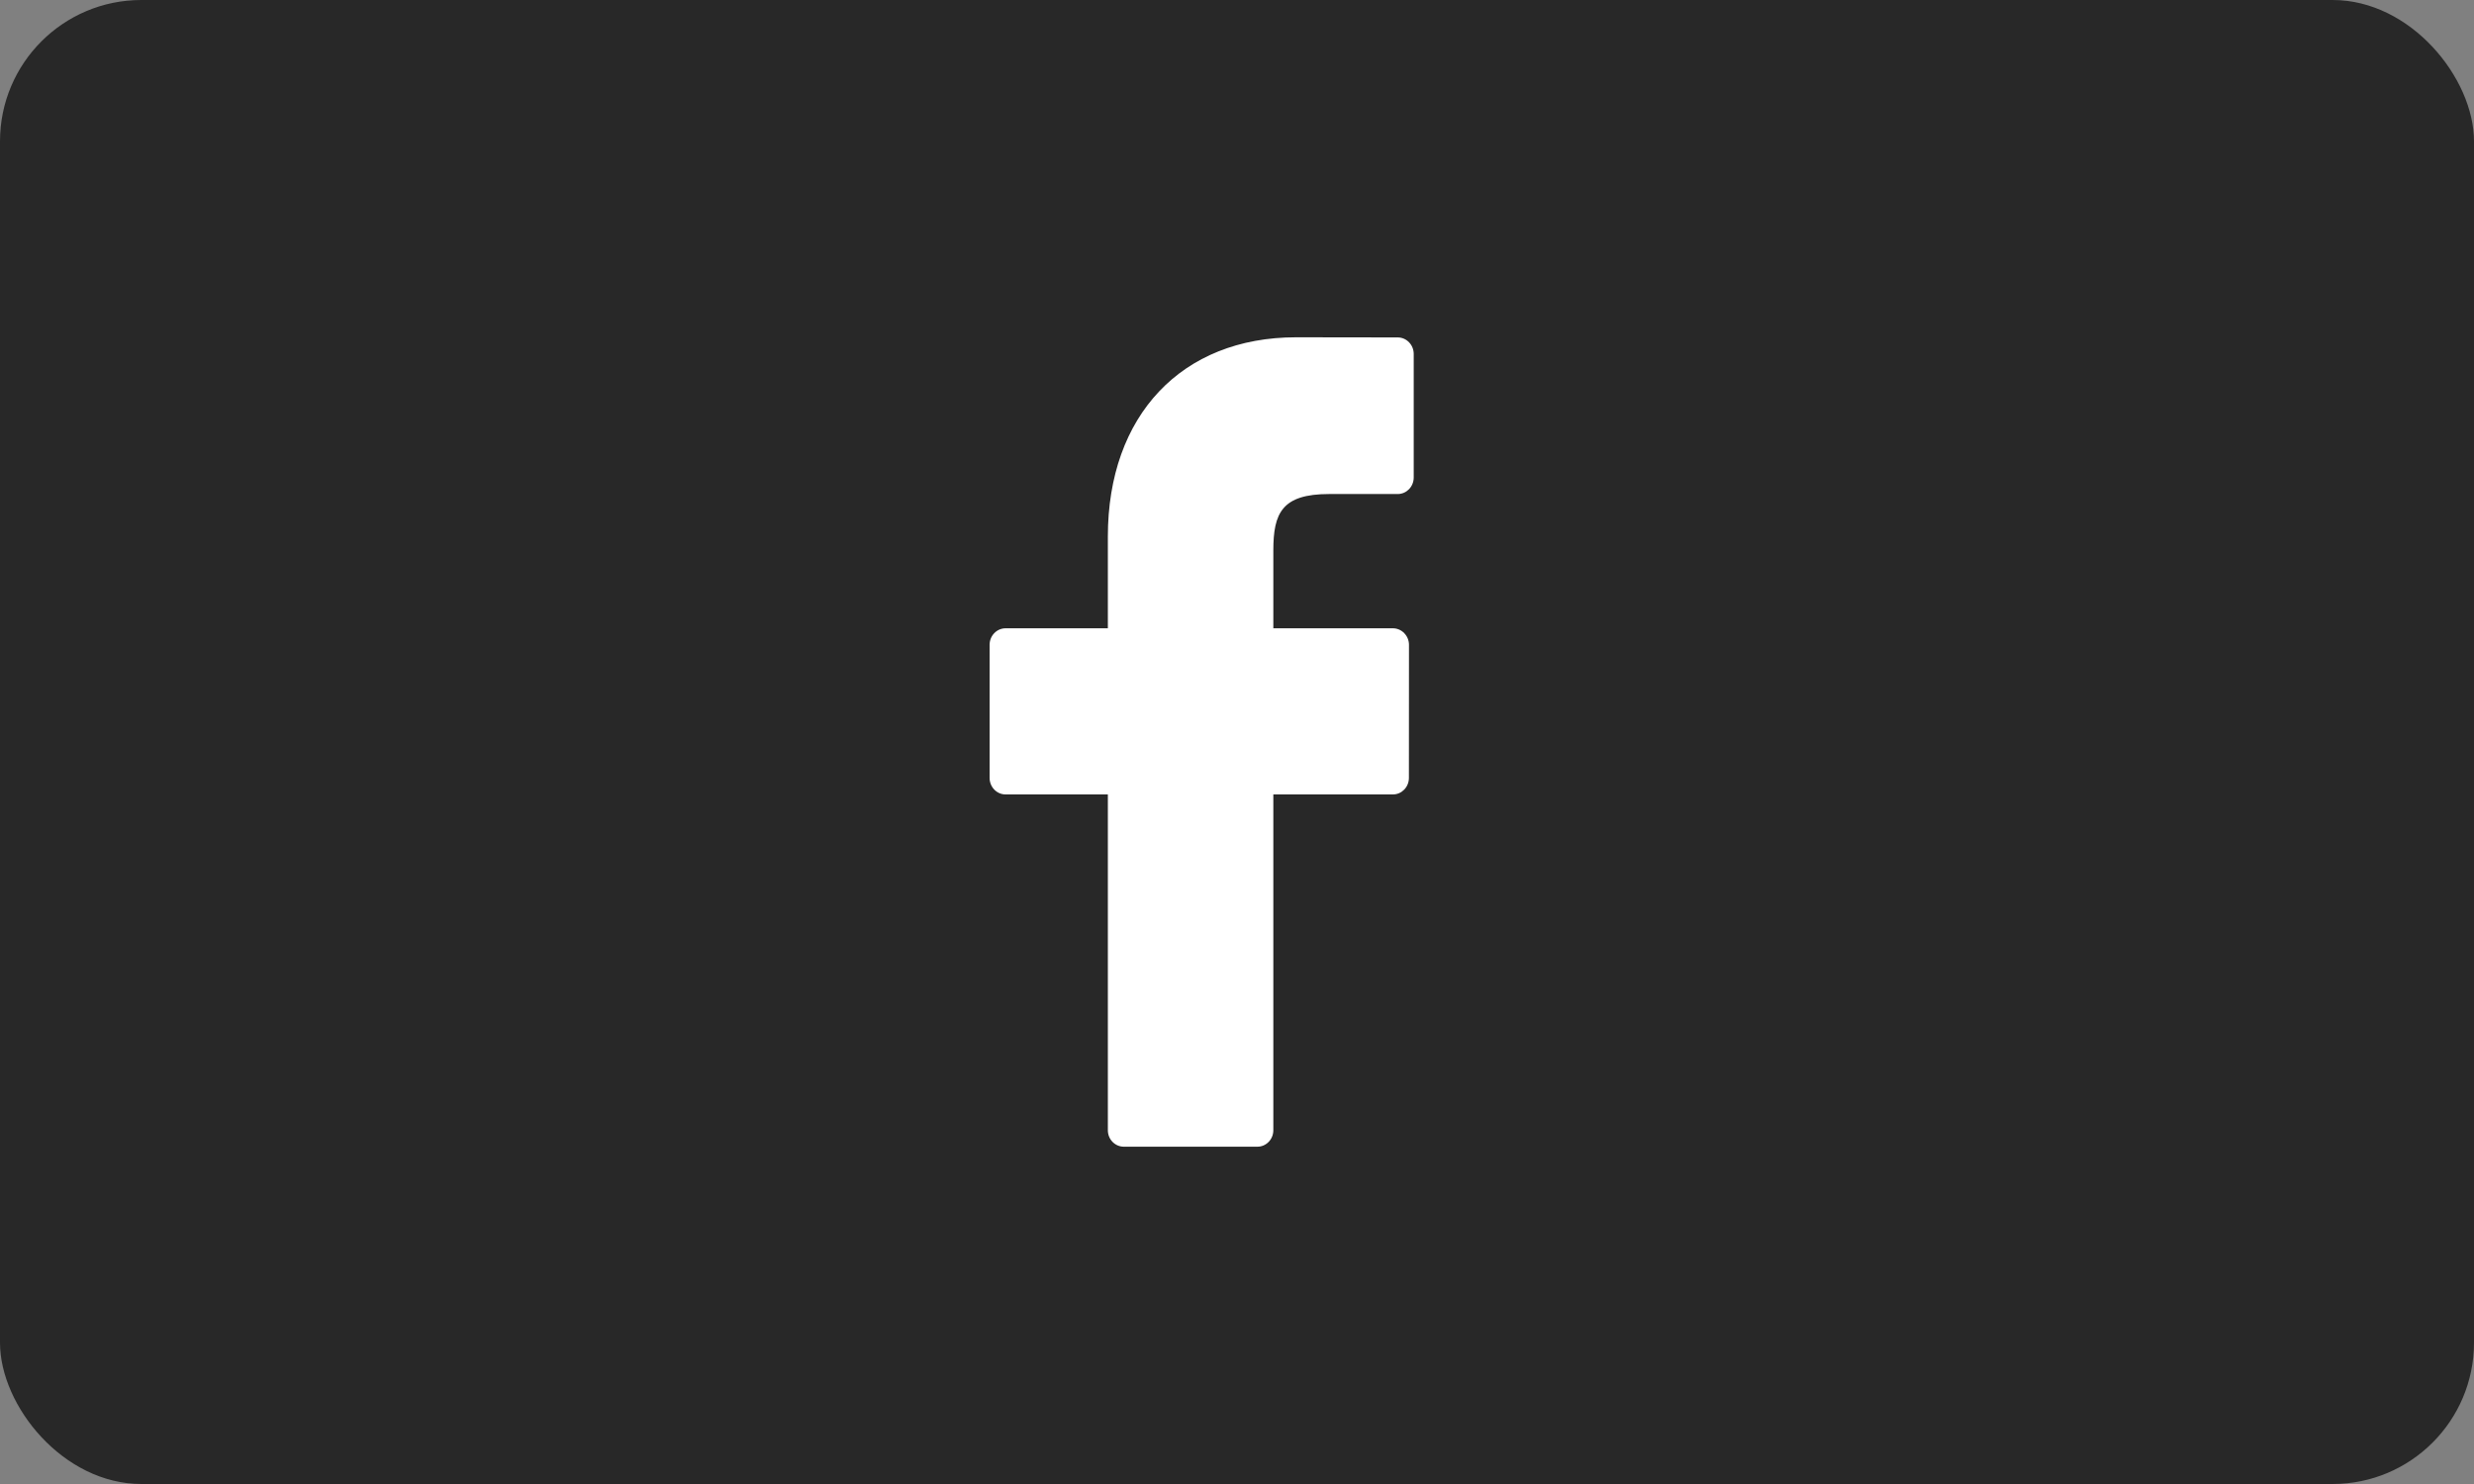<svg width="35" height="21" viewBox="0 0 35 21" fill="none" xmlns="http://www.w3.org/2000/svg">
<rect x="0" y="0" width="35" height="21" fill="#808080" stroke="none"/>
<rect width="35" height="21" rx="2" fill="#282828"/>
<path d="M19.774 4.775L18.335 4.773C16.718 4.773 15.673 5.879 15.673 7.592V8.891H14.226C14.101 8.891 14 8.996 14 9.125V11.008C14 11.137 14.101 11.242 14.226 11.242H15.673V15.994C15.673 16.123 15.774 16.227 15.9 16.227H17.788C17.913 16.227 18.014 16.123 18.014 15.994V11.242H19.706C19.831 11.242 19.932 11.137 19.932 11.008L19.933 9.125C19.933 9.063 19.909 9.004 19.866 8.96C19.824 8.916 19.766 8.891 19.706 8.891H18.014V7.79C18.014 7.26 18.136 6.991 18.804 6.991L19.774 6.991C19.899 6.991 20 6.886 20 6.757V5.009C20 4.88 19.899 4.775 19.774 4.775Z" fill="white"/>
</svg>
